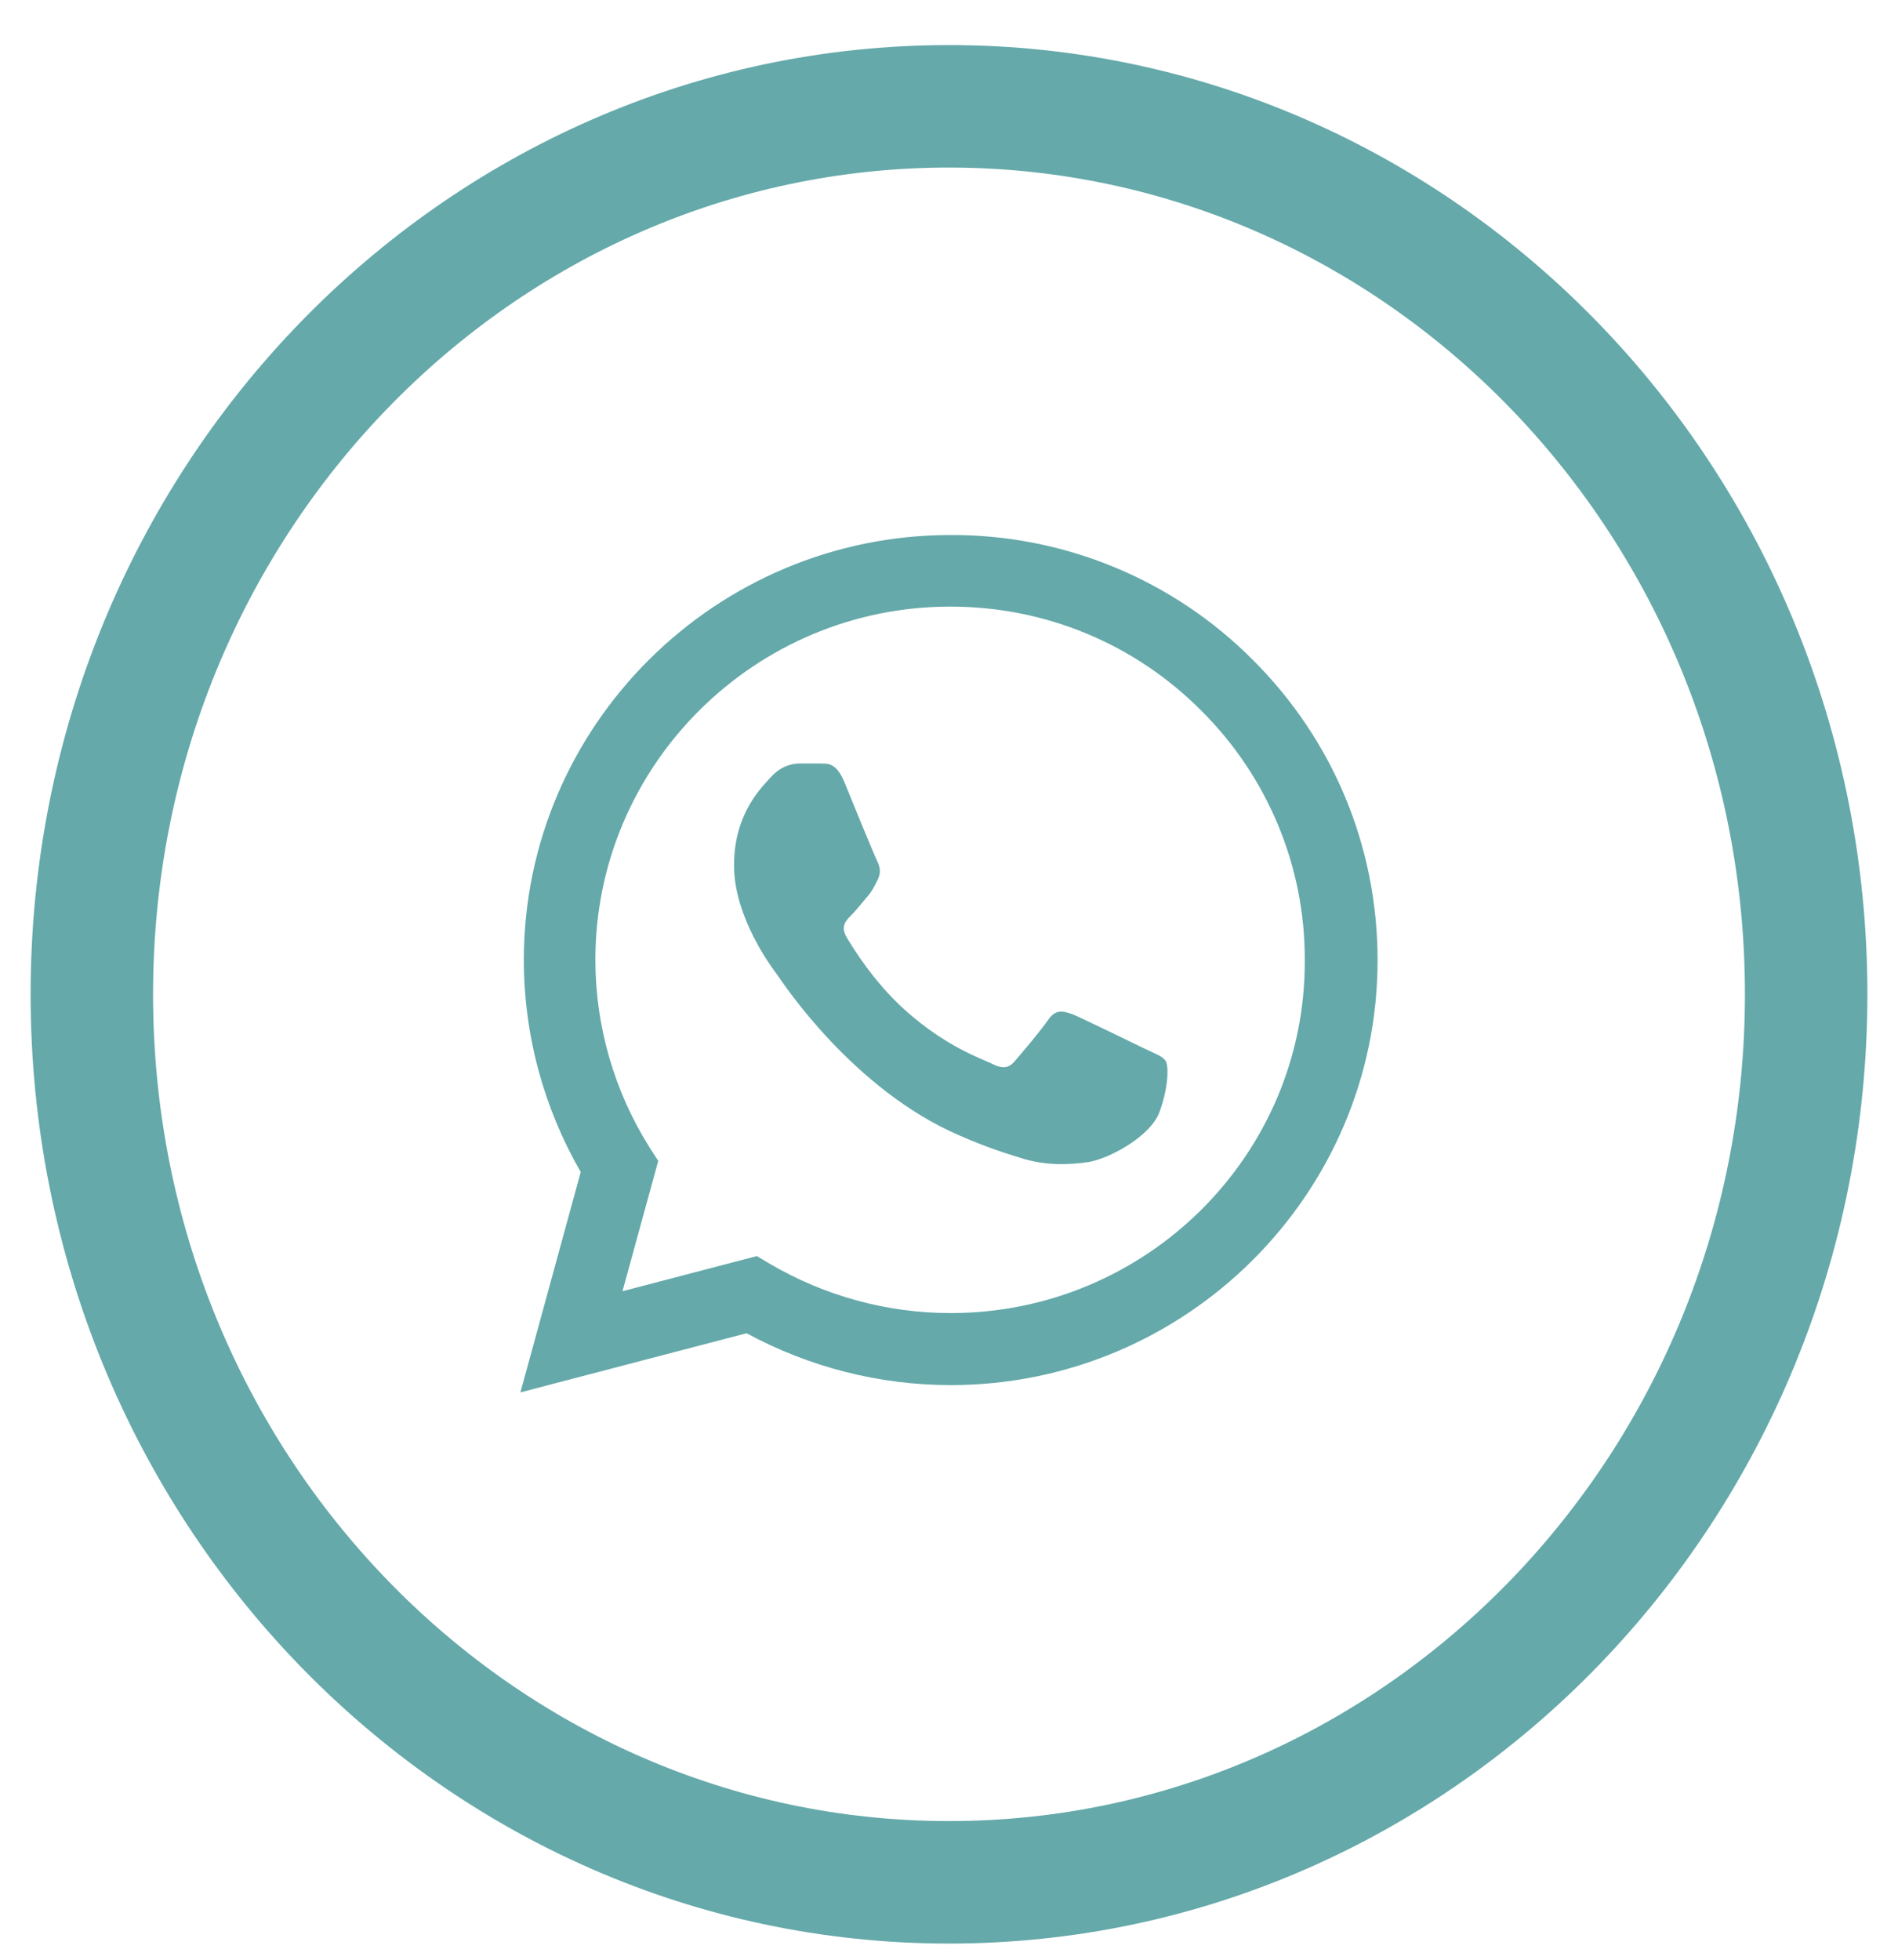 <svg width="31" height="32" viewBox="0 0 31 32" fill="none" xmlns="http://www.w3.org/2000/svg">
    <path d="M20.46 10.773C19.815 10.125 19.047 9.611 18.2 9.261C17.353 8.911 16.445 8.733 15.528 8.736C11.687 8.736 8.556 11.851 8.556 15.673C8.556 16.898 8.88 18.088 9.485 19.138L8.5 22.736L12.194 21.77C13.214 22.323 14.36 22.617 15.528 22.617C19.369 22.617 22.5 19.502 22.5 15.68C22.5 13.825 21.775 12.082 20.46 10.773ZM15.528 21.441C14.487 21.441 13.467 21.161 12.573 20.636L12.362 20.51L10.167 21.084L10.751 18.956L10.611 18.739C10.032 17.82 9.725 16.757 9.724 15.673C9.724 12.495 12.327 9.905 15.521 9.905C17.069 9.905 18.525 10.507 19.616 11.599C20.155 12.134 20.583 12.77 20.874 13.47C21.166 14.171 21.314 14.922 21.311 15.68C21.325 18.858 18.722 21.441 15.528 21.441ZM18.708 17.129C18.532 17.045 17.674 16.625 17.519 16.562C17.357 16.506 17.245 16.478 17.125 16.646C17.006 16.821 16.675 17.213 16.576 17.325C16.478 17.444 16.372 17.458 16.197 17.367C16.021 17.283 15.458 17.094 14.796 16.506C14.276 16.044 13.931 15.477 13.826 15.302C13.727 15.127 13.812 15.036 13.903 14.945C13.98 14.868 14.079 14.742 14.163 14.644C14.248 14.546 14.283 14.469 14.339 14.357C14.396 14.238 14.367 14.14 14.325 14.056C14.283 13.972 13.931 13.118 13.79 12.768C13.65 12.432 13.502 12.474 13.396 12.467H13.059C12.939 12.467 12.756 12.509 12.595 12.684C12.44 12.859 11.989 13.279 11.989 14.133C11.989 14.987 12.616 15.813 12.7 15.925C12.784 16.044 13.931 17.794 15.676 18.543C16.091 18.725 16.415 18.83 16.668 18.907C17.083 19.04 17.463 19.019 17.765 18.977C18.103 18.928 18.799 18.557 18.94 18.151C19.088 17.745 19.088 17.402 19.039 17.325C18.989 17.248 18.884 17.213 18.708 17.129Z" fill="#65a9aad9"/>
    <path d="M29.5 16.236C29.5 24.275 23.201 30.736 15.5 30.736C7.799 30.736 1.5 24.275 1.5 16.236C1.5 8.197 7.799 1.736 15.5 1.736C23.201 1.736 29.5 8.197 29.5 16.236Z" stroke="#65a9aad9" stroke-width="2"/>
</svg>
